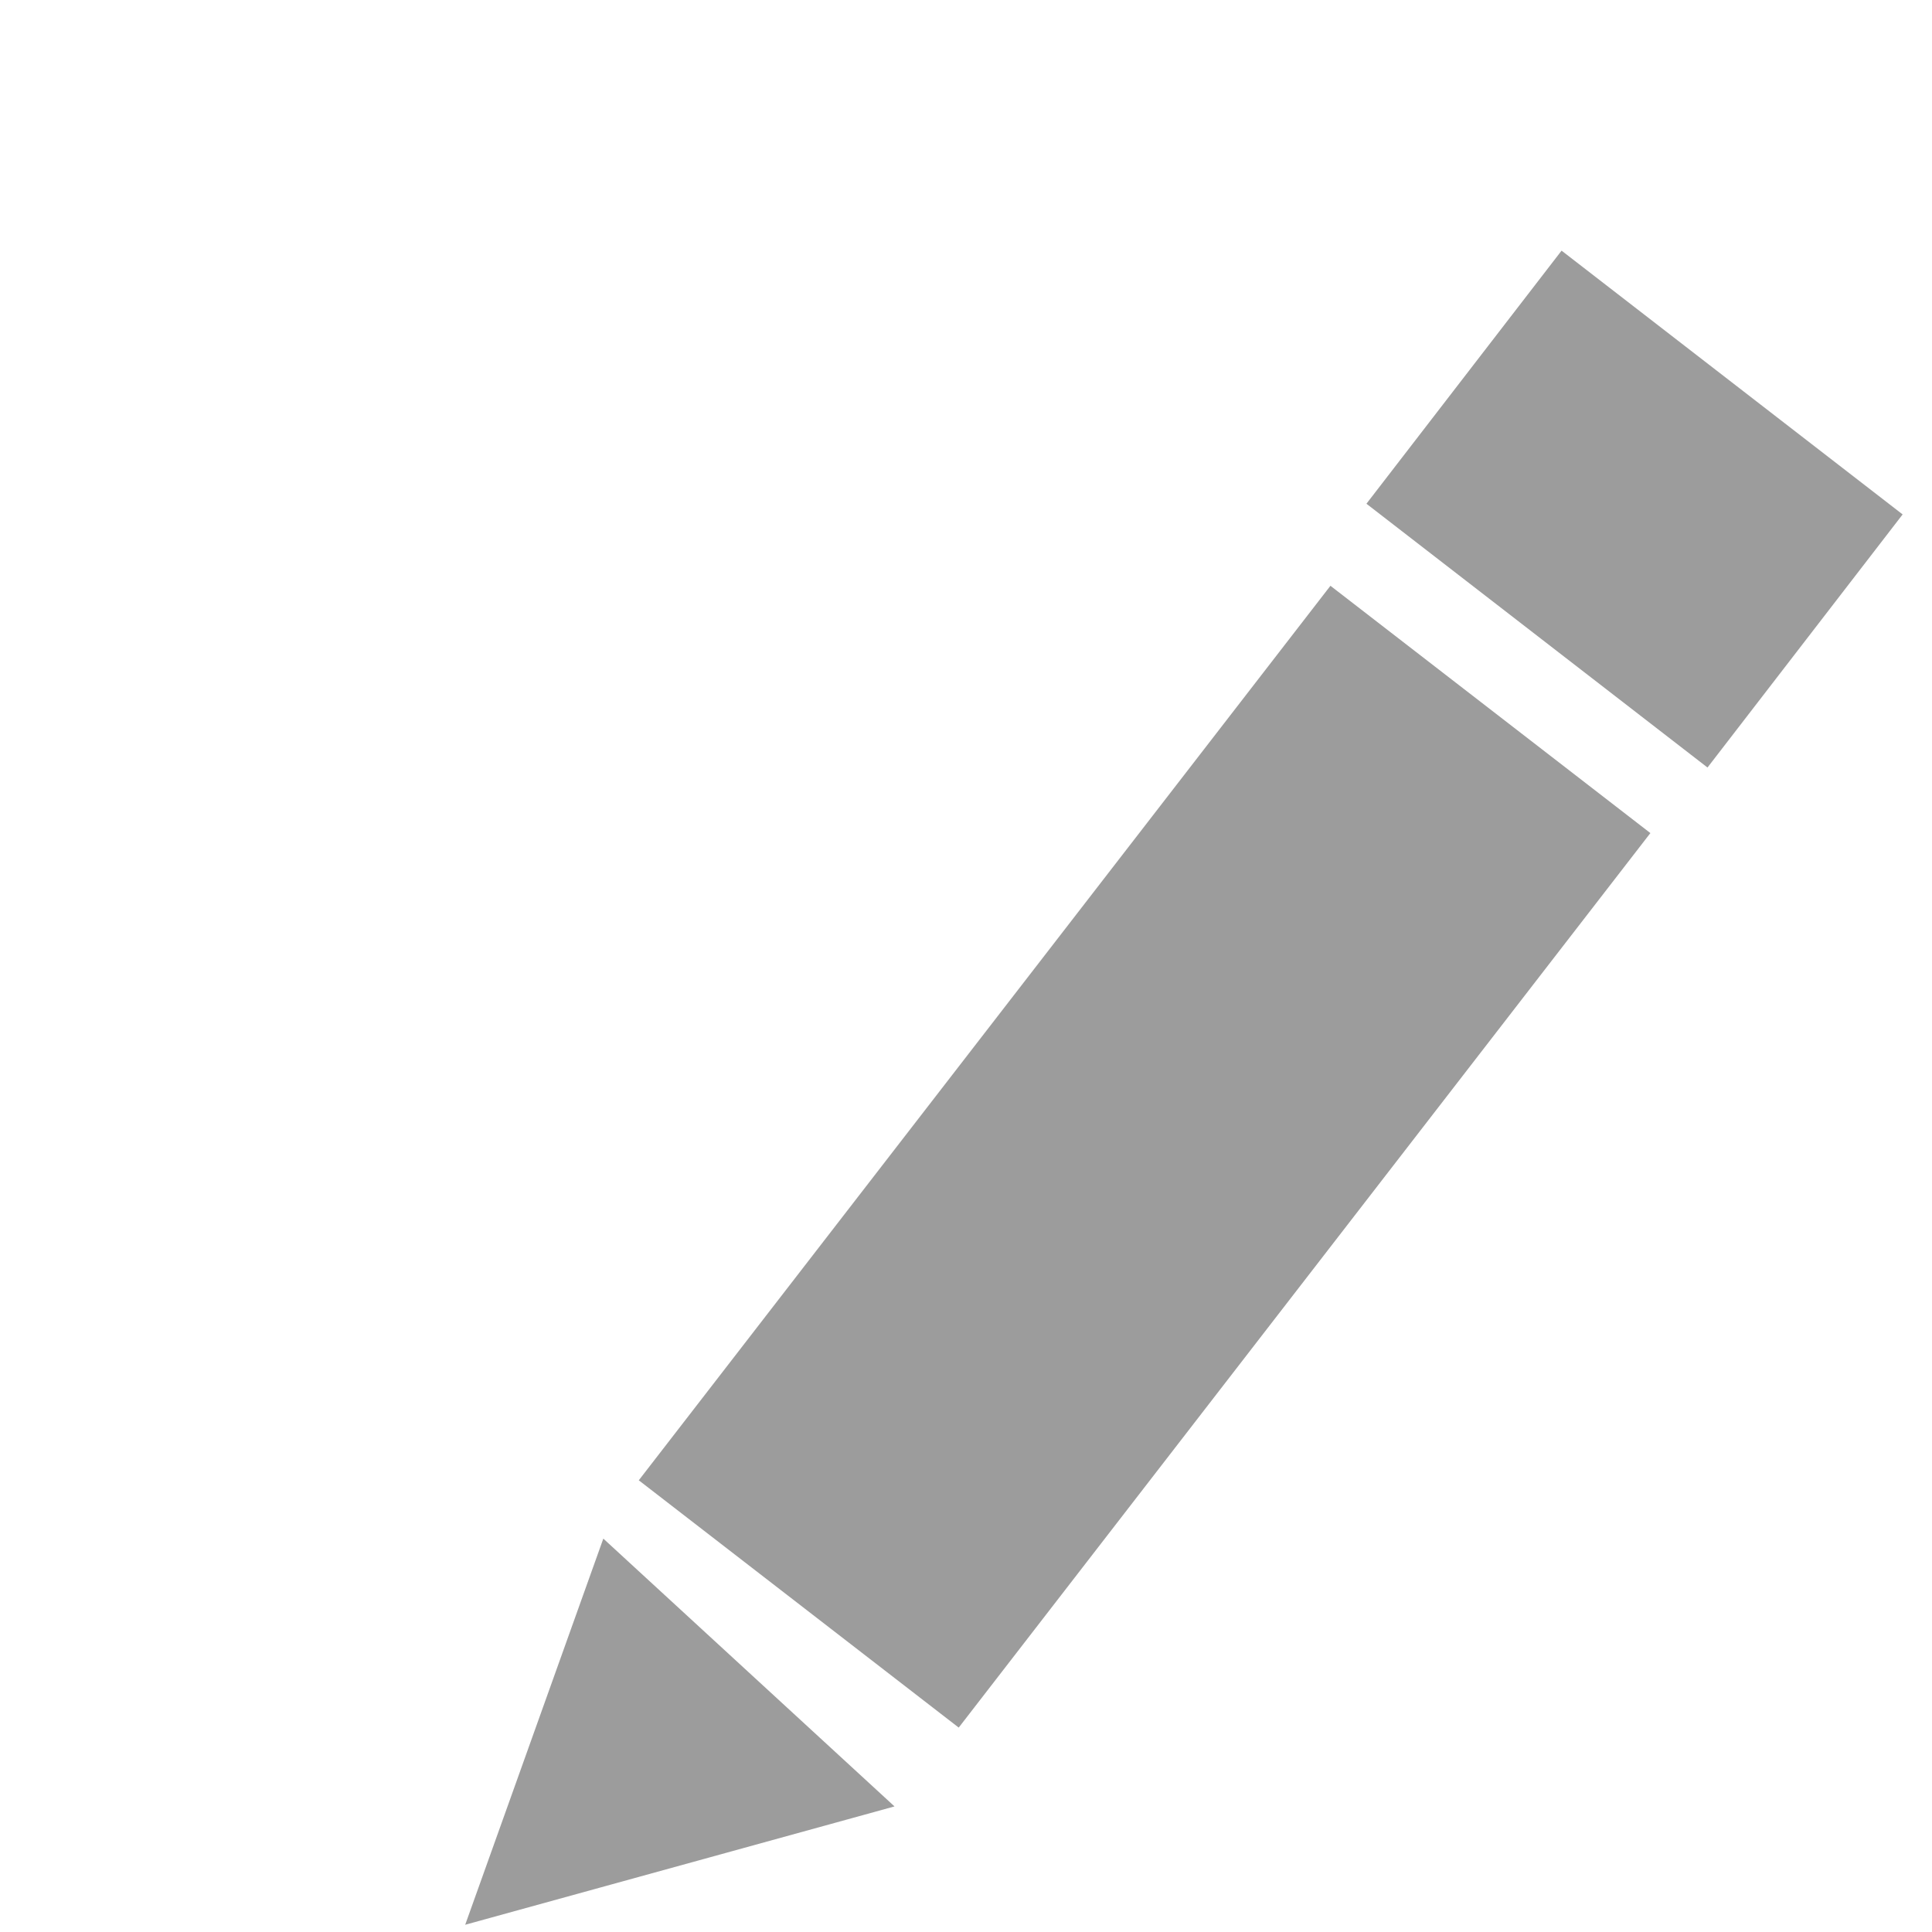 <?xml version="1.0"?>
<svg xmlns="http://www.w3.org/2000/svg" xmlns:xlink="http://www.w3.org/1999/xlink" version="1.1"
     width="30"
     height="30"
     viewBox="-1 -1 30 30">
  <!-- Exported by Scratch - http://scratch.mit.edu/ -->
  <g id="ID0.01207443606108427">
    <path id="ID0.8865596586838365"
          fill="none"
          stroke="none" d="M 91 99 L 132 99 L 132 140 L 91 140 L 91 99 Z "
          transform="matrix(0.829, 0, 0, 0.829, -75.45, -82.1)"/>
    <g id="ID0.7310718330554664">
      <g id="ID0.38590917782858014">
        <path id="ID0.3246160401031375"
              fill="#9C9C9C"
              stroke="none"
              d="M 28 195 L 58 195 L 58 203 L 28 203 L 28 195 Z "
              transform="matrix(0.358, -0.463, 0.621, 0.48, -122.2, -58.65)"/>
        <path id="ID0.7747227218933403"
              fill="#9C9C9C"
              stroke="none"
              stroke-linecap="round"
              d="M 265.250 79.200 L 270 80 L 266.750 87.800 L 265.250 79.200 Z "
              transform="matrix(1.024, 0.781, -0.428, 0.561, -229.35, -228.7)"/>
        <path id="ID0.3246160401031375"
              fill="#9C9C9C"
              stroke="none" d="M 28 195 L 58 195 L 58 203 L 28 203 L 28 195 Z "
              transform="matrix(0.101, -0.131, 0.662, 0.512, -111.7, -89.35)"/>
      </g>
    </g>
  </g>
</svg>
